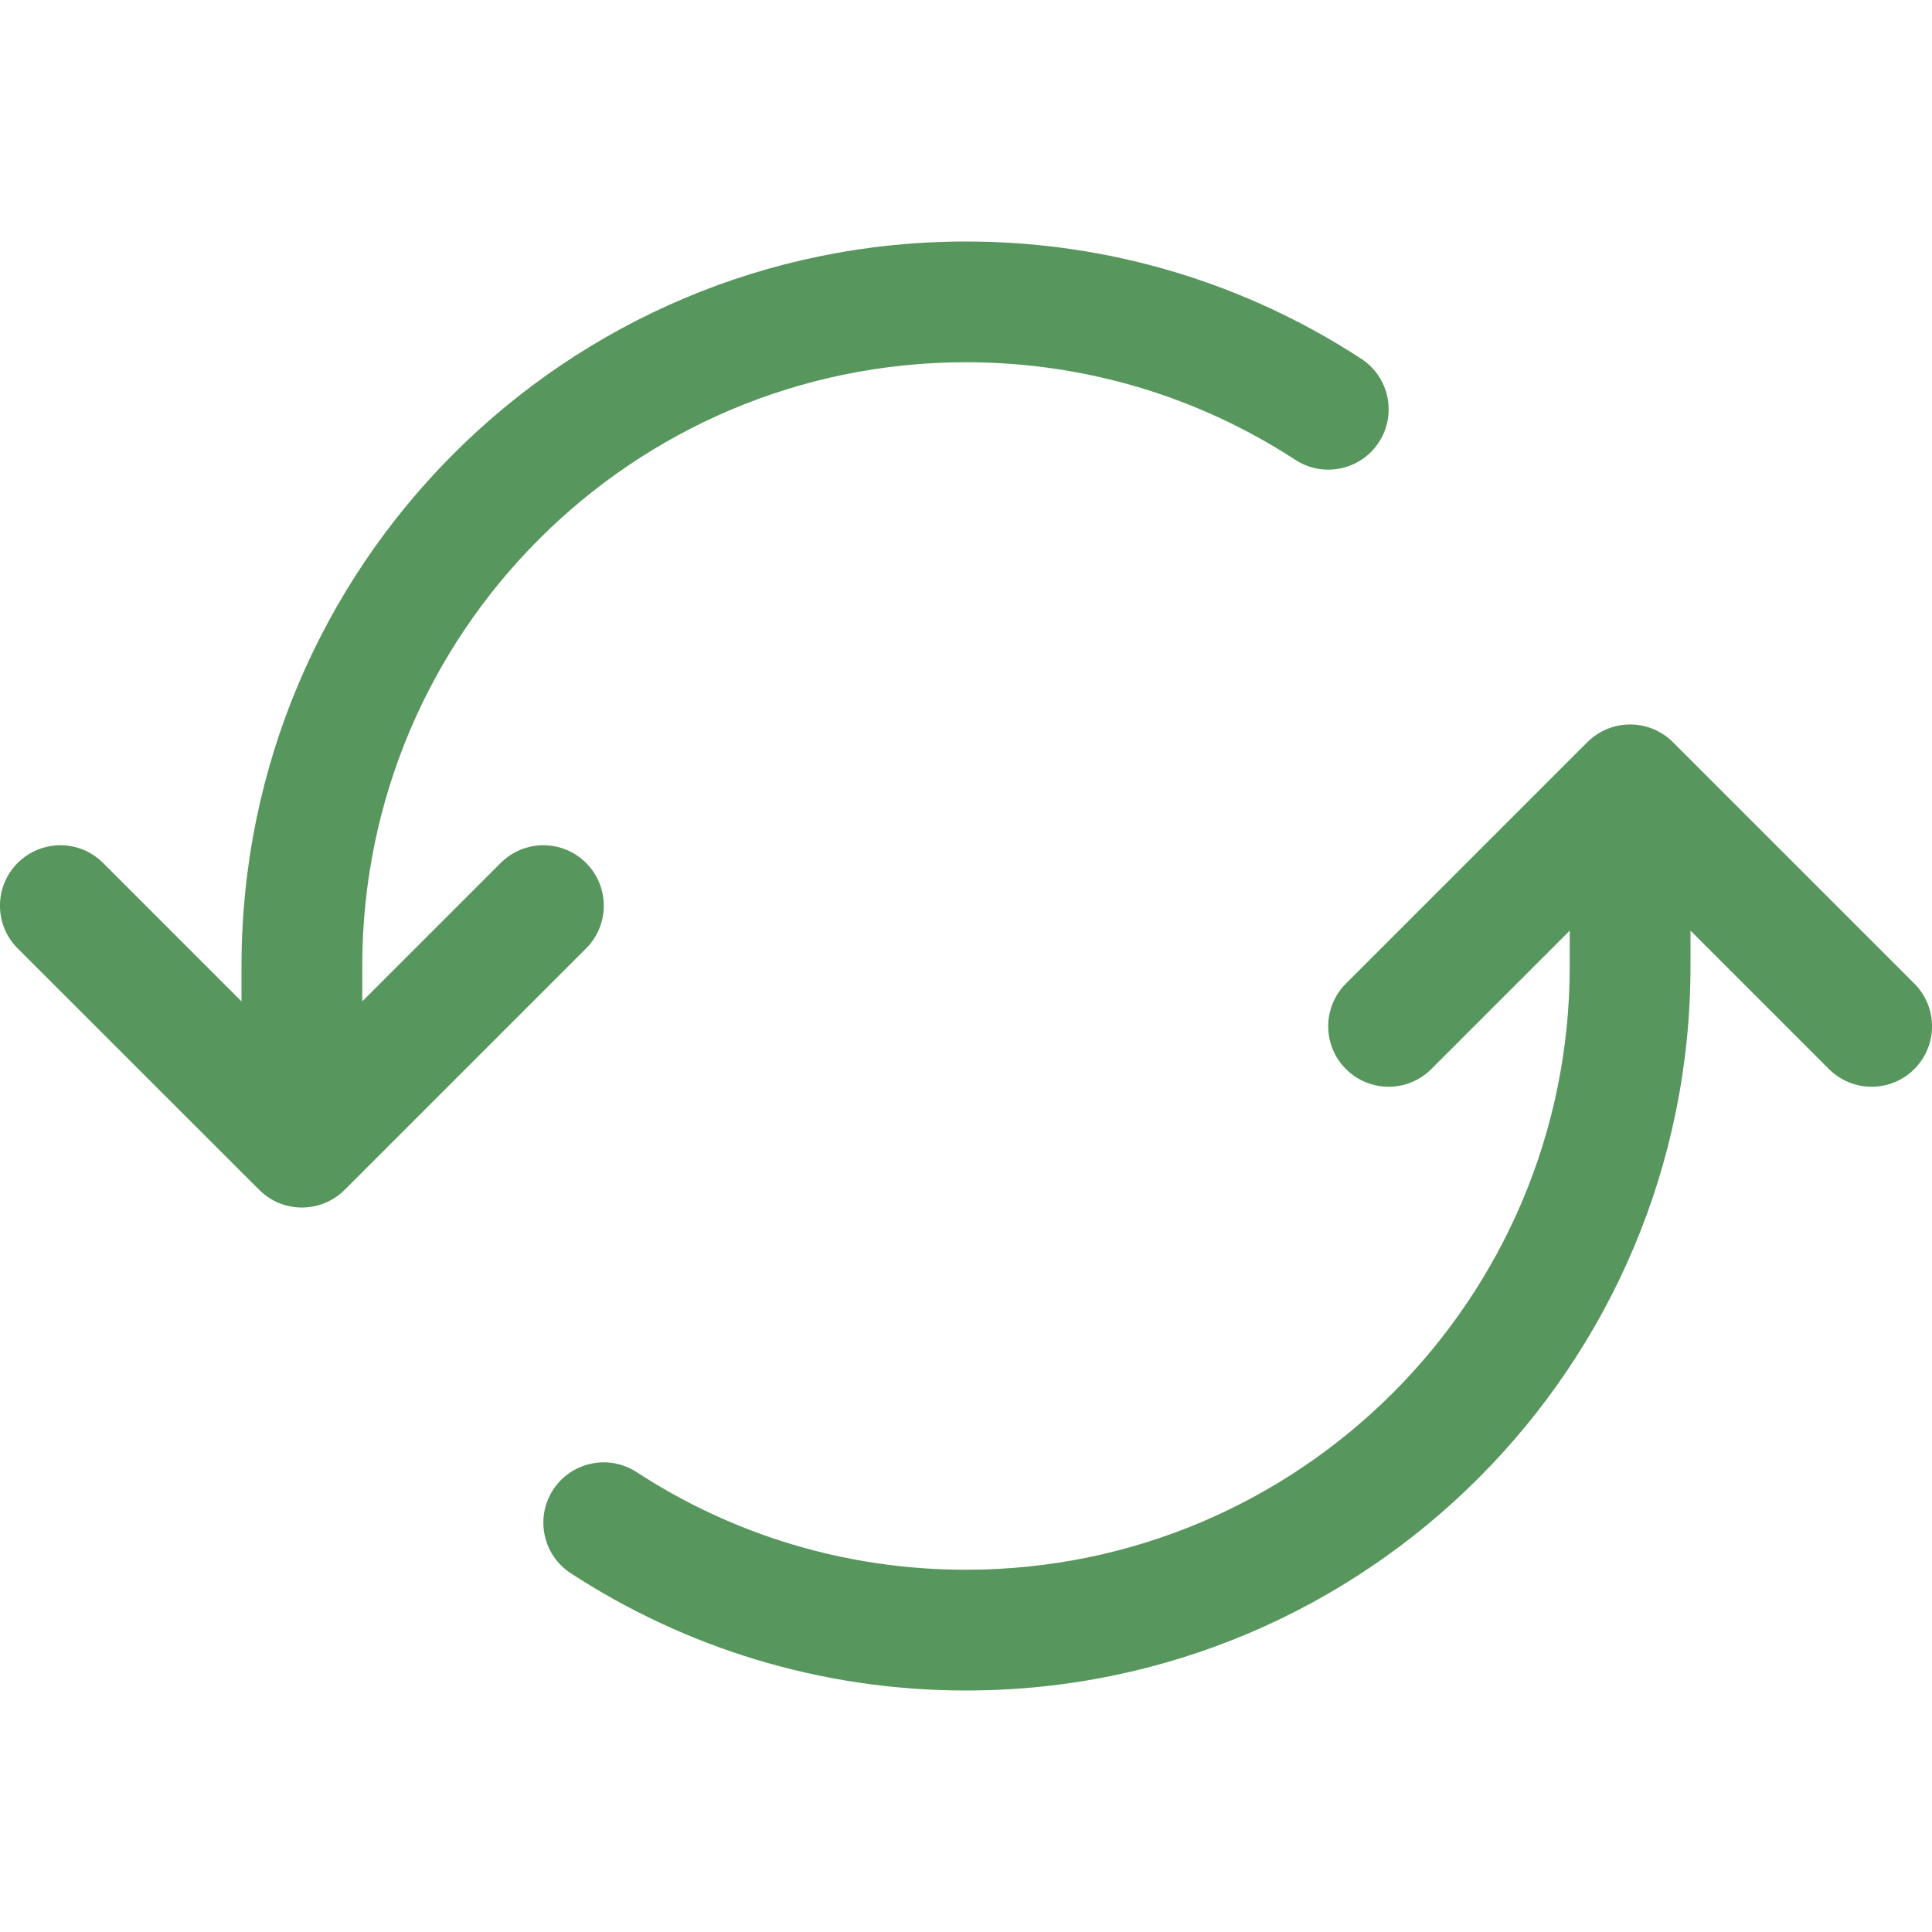 <!-- Copyright 2000-2024 JetBrains s.r.o. and contributors. Use of this source code is governed by the Apache 2.0 license. -->
<svg width="16" height="16" viewBox="0 0 16 16" fill="none" xmlns="http://www.w3.org/2000/svg">
    <path
        d="M3 8C3 5.239 5.239 3 8 3C9.007 3 9.943 3.297 10.727 3.808C10.958 3.959 11.268 3.894 11.419 3.663C11.57 3.431 11.504 3.121 11.273 2.971C10.332 2.357 9.207 2 8 2C4.686 2 2 4.686 2 8V8.293L0.854 7.147C0.658 6.951 0.342 6.951 0.146 7.147C-0.049 7.342 -0.049 7.659 0.146 7.854L2.147 9.854C2.342 10.049 2.658 10.049 2.854 9.854L4.854 7.854C5.049 7.659 5.049 7.342 4.854 7.147C4.658 6.951 4.342 6.951 4.146 7.147L3 8.293V8Z"
        fill="#57965C"/>
    <path
        d="M5.273 12.192C6.057 12.703 6.993 13 8 13C10.761 13 13 10.761 13 8V7.707L11.854 8.853C11.658 9.049 11.342 9.049 11.146 8.853C10.951 8.658 10.951 8.341 11.146 8.146L13.146 6.146C13.342 5.951 13.658 5.951 13.854 6.146L15.854 8.146C16.049 8.341 16.049 8.658 15.854 8.853C15.658 9.049 15.342 9.049 15.146 8.853L14 7.707V8C14 11.314 11.314 14 8 14C6.793 14 5.669 13.643 4.727 13.029C4.496 12.879 4.43 12.569 4.581 12.337C4.732 12.106 5.042 12.041 5.273 12.192Z"
        fill="#57965C"/>
</svg>
